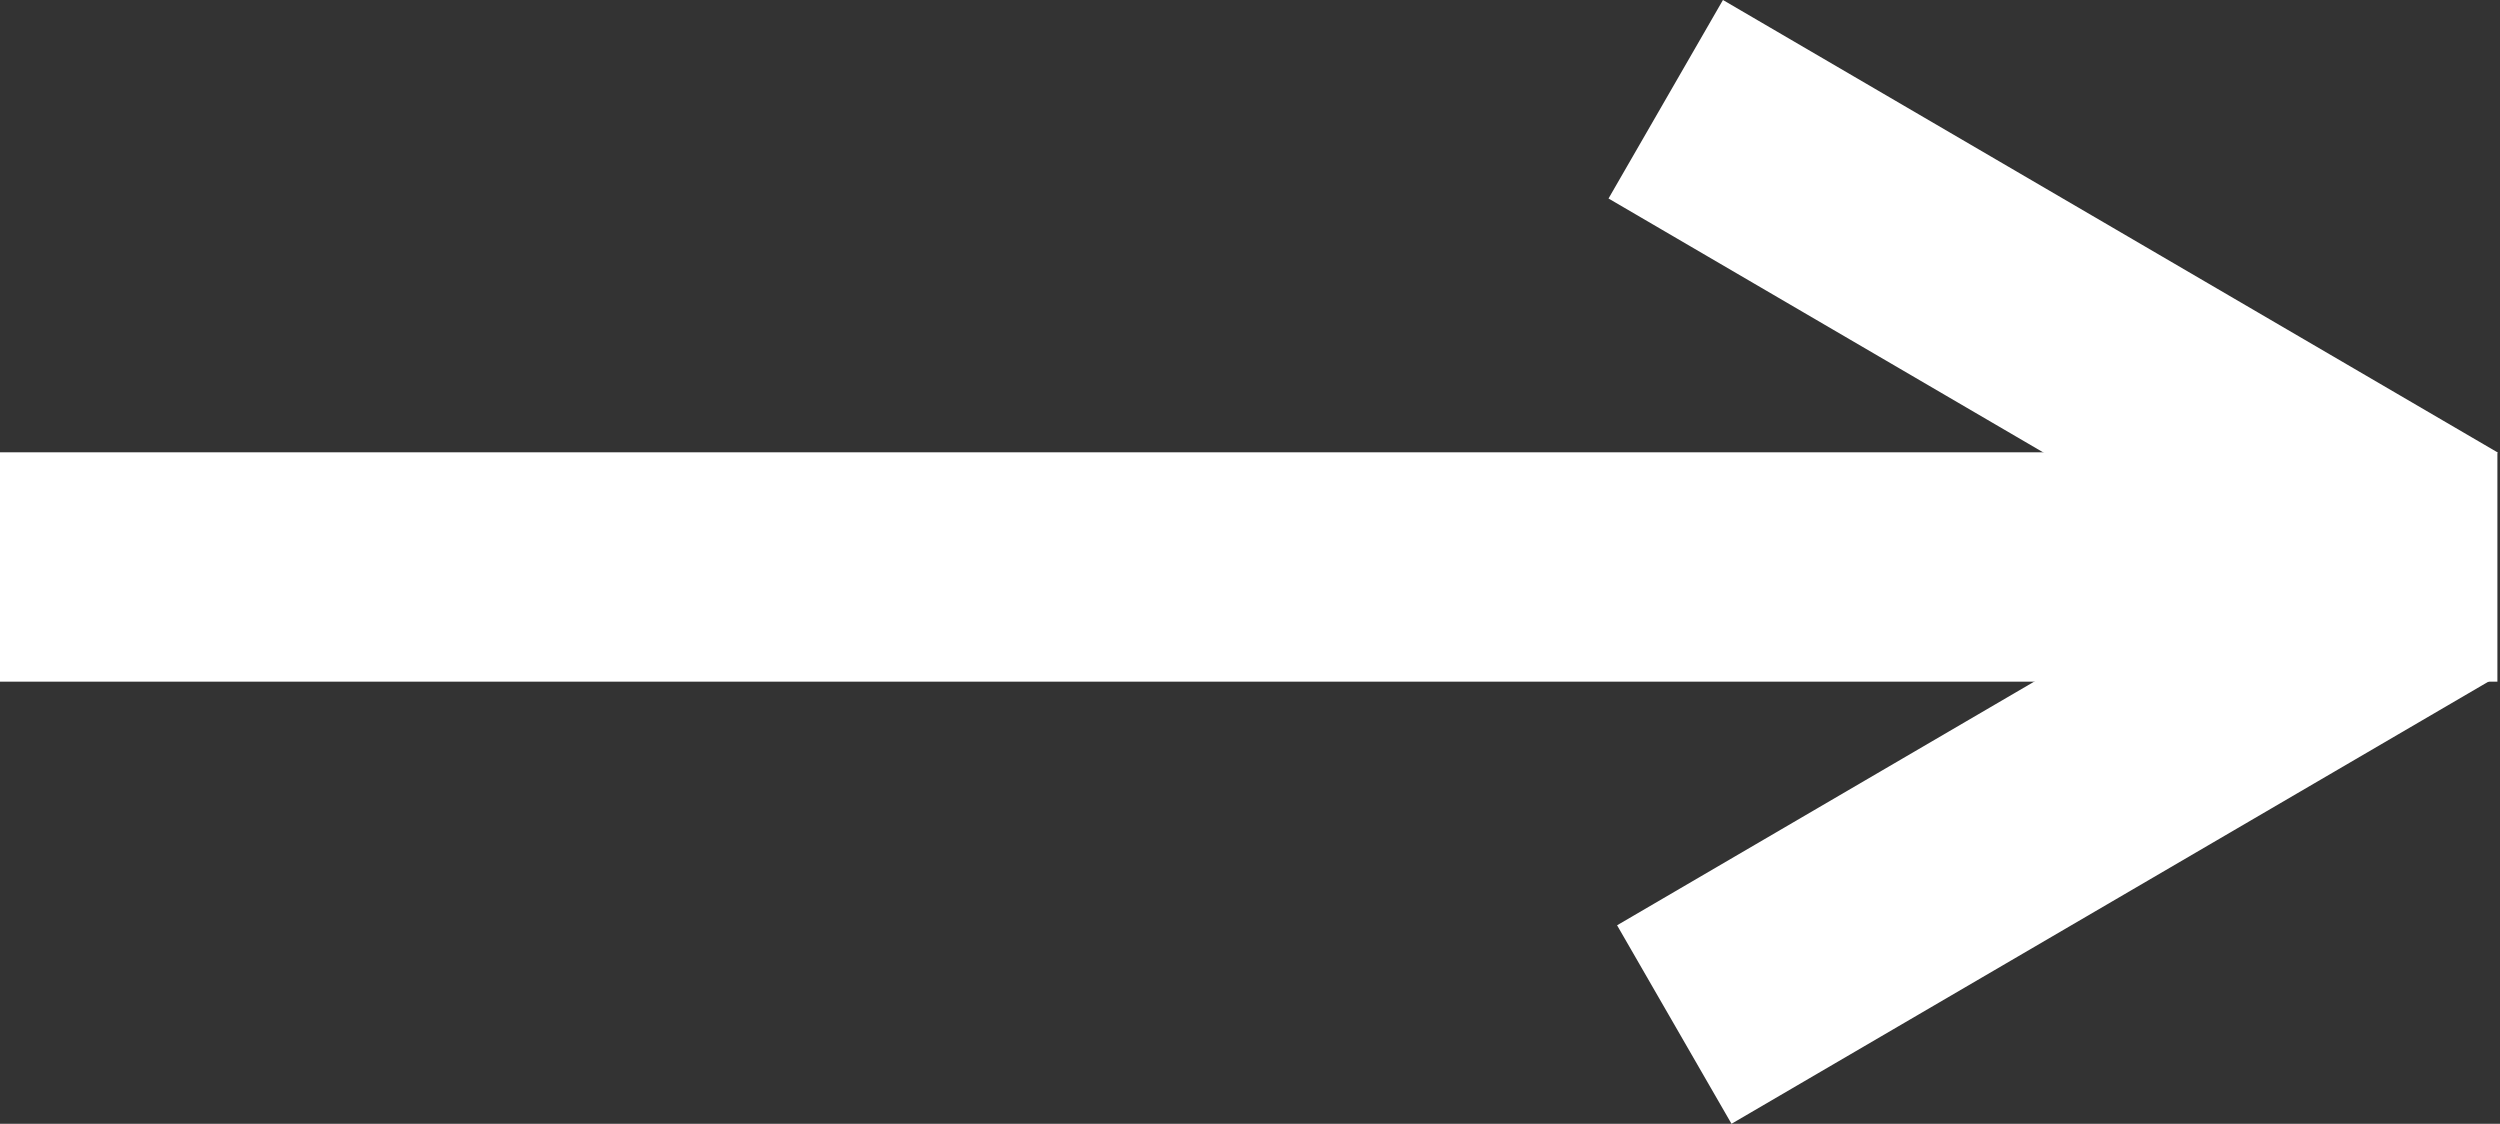 <svg xmlns="http://www.w3.org/2000/svg" width="98.102" height="44.098" viewBox="0 0 98.102 44.098">
  <rect x="0" y="0" width="98.102" height="44.098" fill="#333333" stroke="none"/>
  <g id="Group_52" data-name="Group 52" transform="translate(1980 -3375.251)">
    <rect id="Rectangle_61" data-name="Rectangle 61" width="98" height="9" transform="translate(-1980 3393)" fill="#fff"/>
    <path id="Path_104" data-name="Path 104" d="M-.01,0,34.664-.176l-.006,8.991L-.016,8.991Z" transform="translate(-1916.536 3411.555) rotate(-30)" fill="#fff"/>
    <path id="Path_103" data-name="Path 103" d="M0,0,35.2.176l.006,8.991L.006,8.991Z" transform="translate(-1912.39 3375.251) rotate(30)" fill="#fff"/>
  </g>
</svg>
